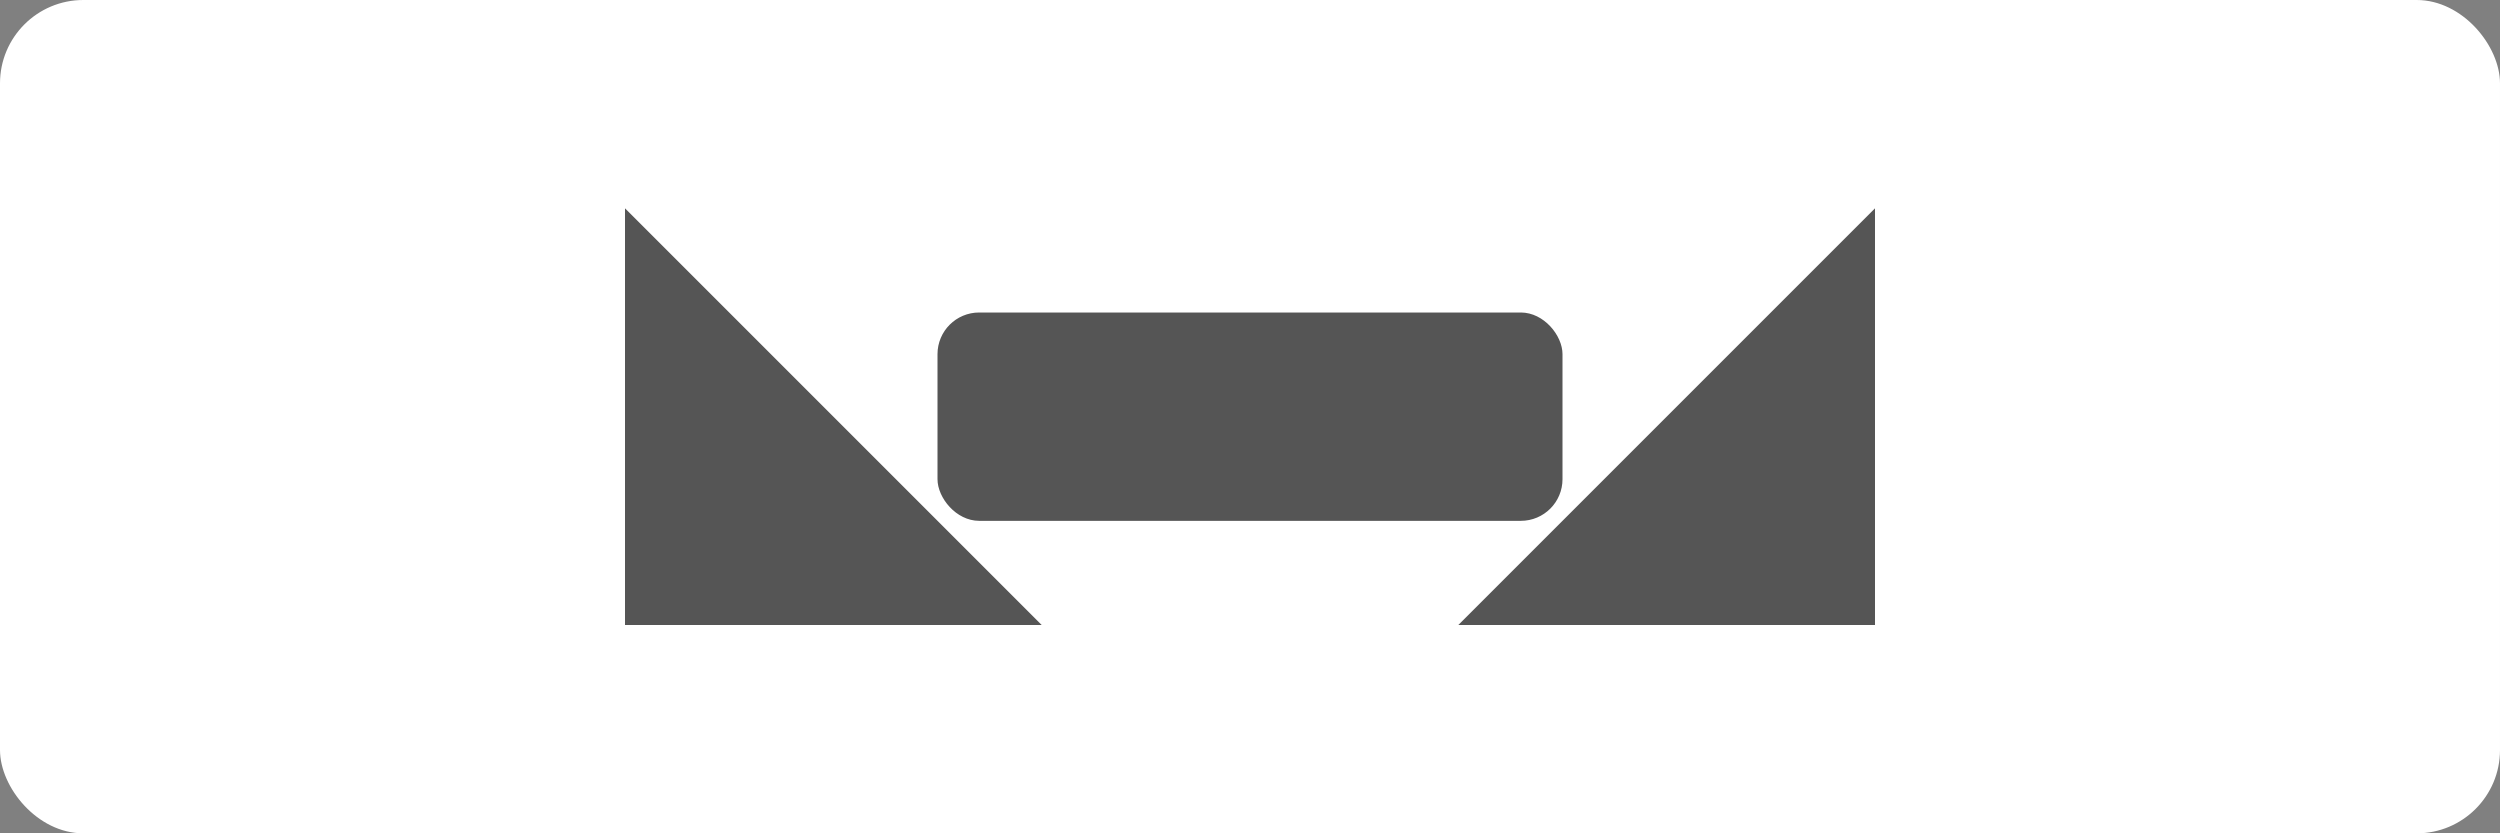 <svg width="120" height="40" viewBox="0 0 120 40" fill="none" xmlns="http://www.w3.org/2000/svg">
  <rect x="0" y="0" width="120" height="40" fill="#808080" stroke="none"/>
  <rect width="120" height="40" rx="4" fill="white"/>
  <path d="M30 10L50 30H30V10Z" fill="#555555"/>
  <path d="M90 10L70 30H90V10Z" fill="#555555"/>
  <rect x="45" y="15" width="30" height="10" rx="2" fill="#555555"/>
</svg> 